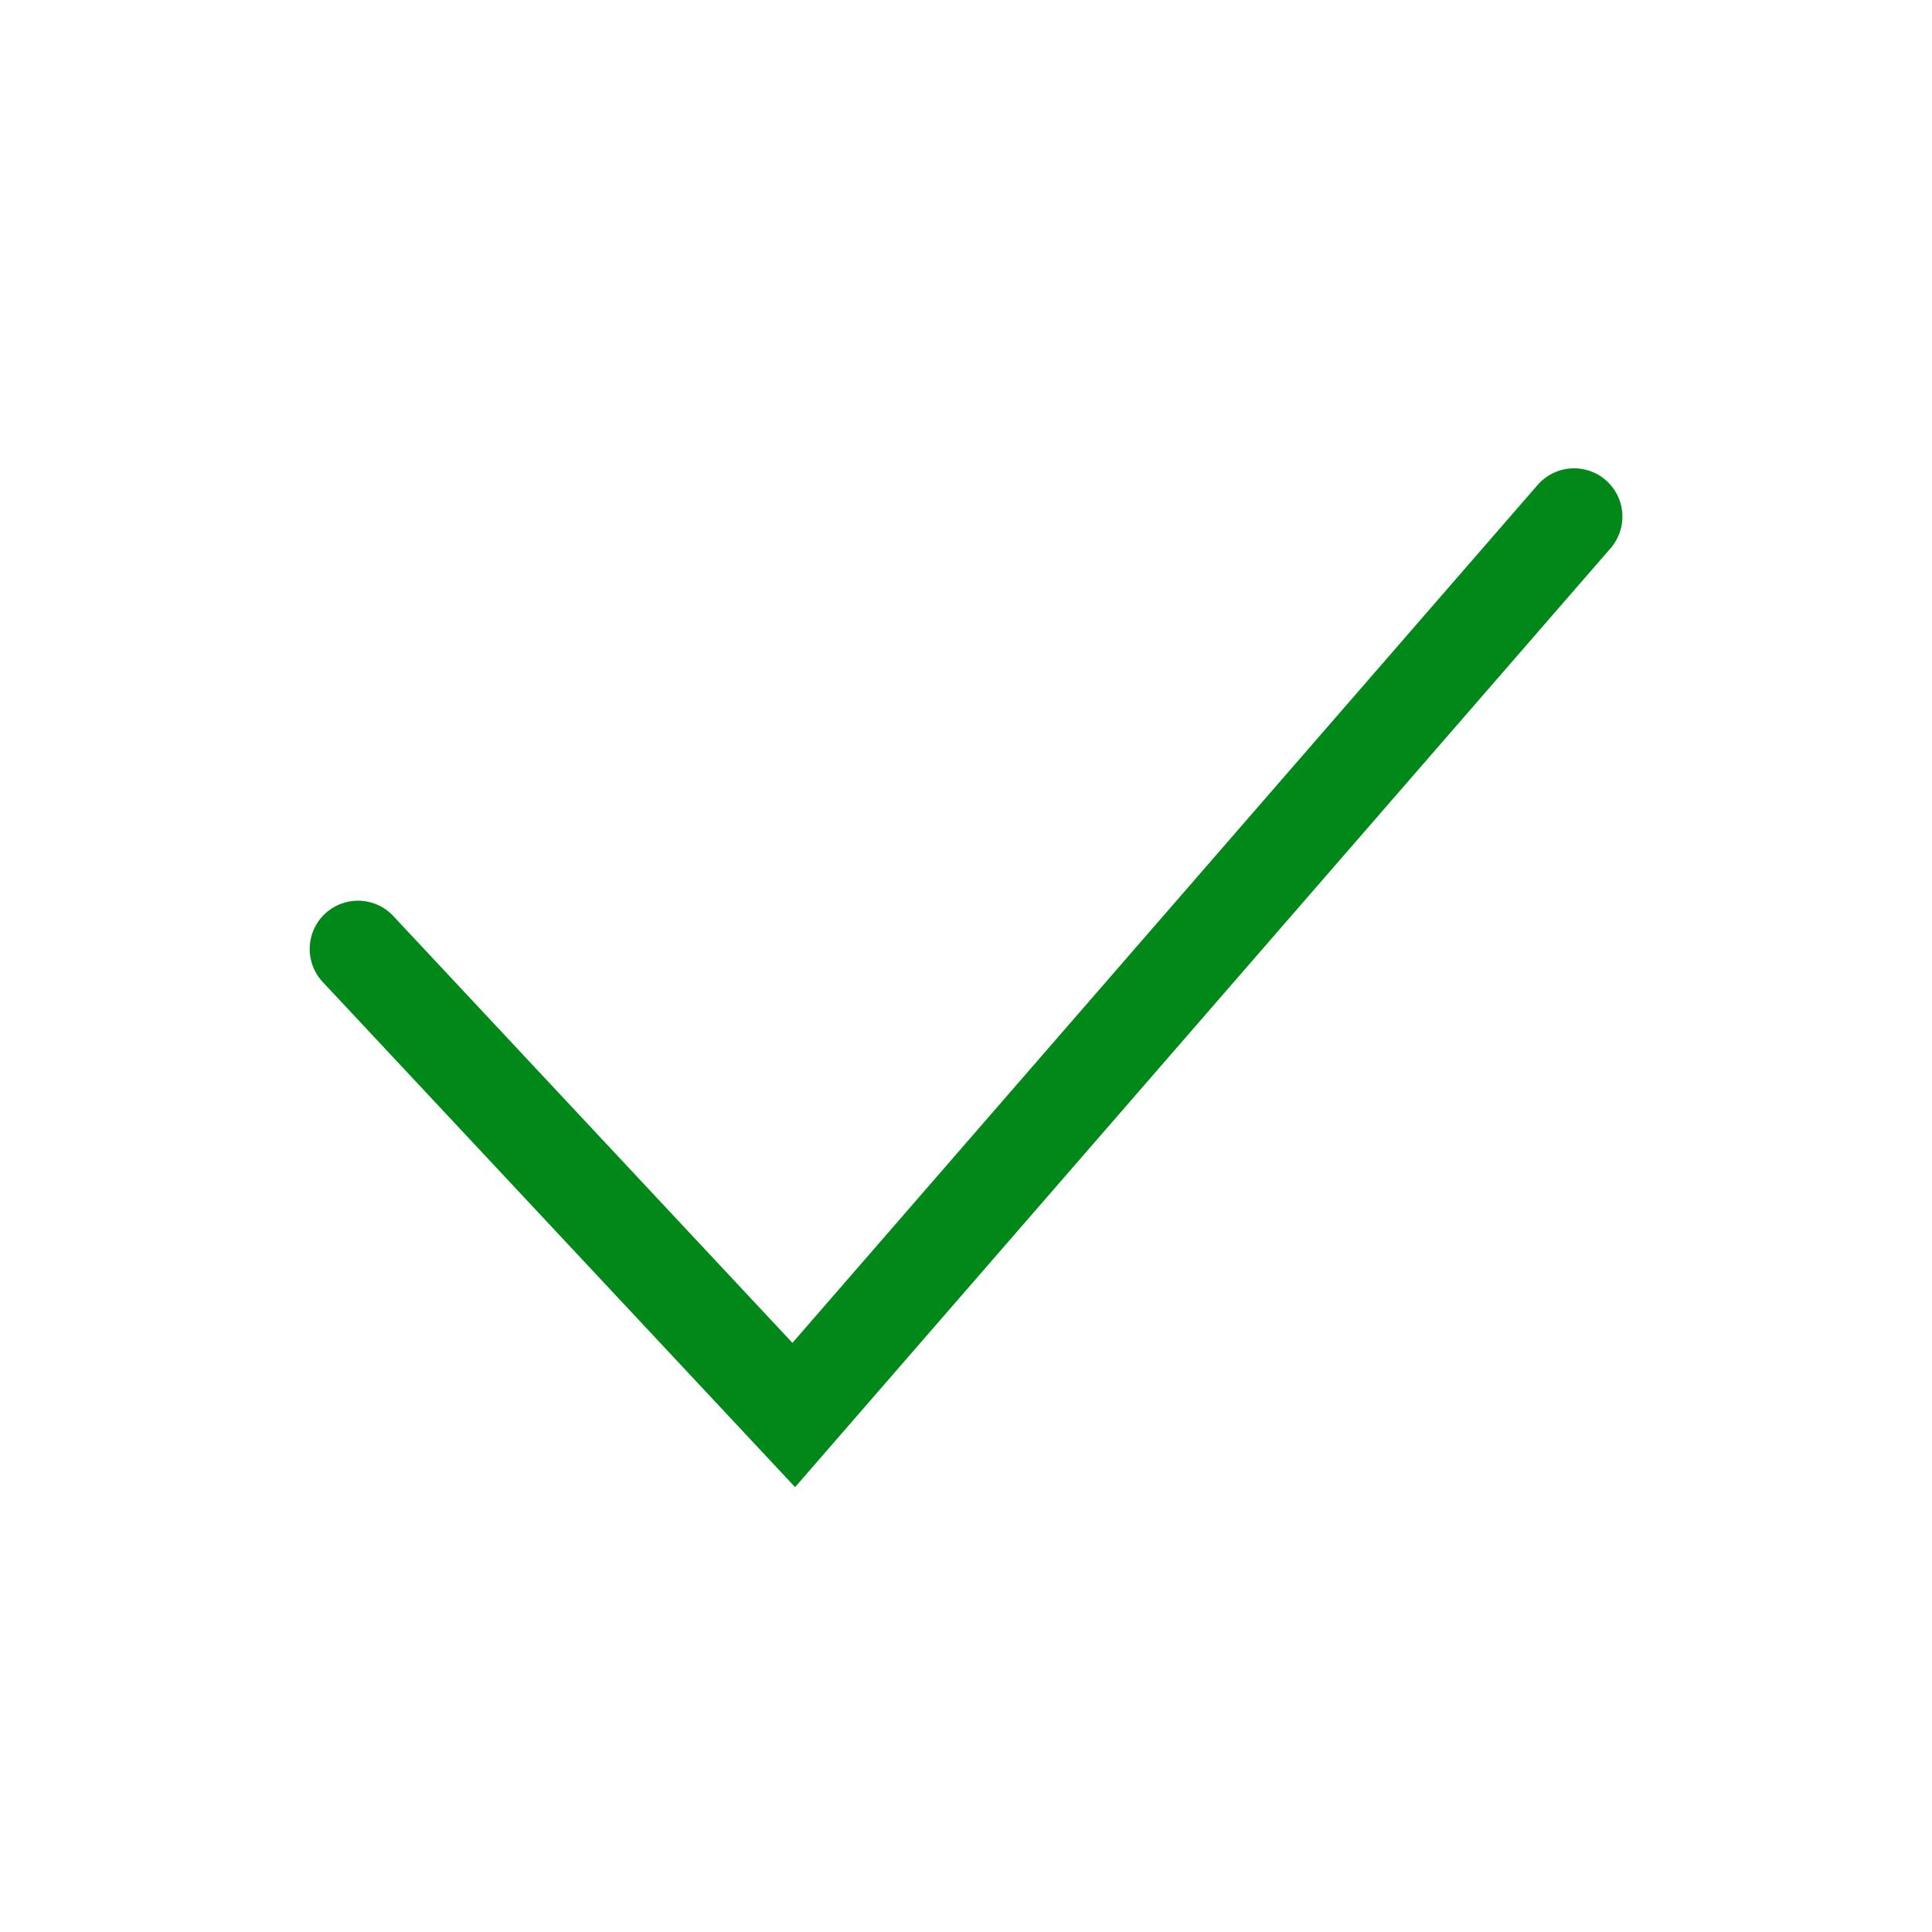 <svg xmlns="http://www.w3.org/2000/svg" width="20" height="20" viewBox="0 0 20 20">
    <g data-name="그룹 23388">
        <path data-name="사각형 6401" style="fill:none" d="M0 0h20v20H0z" transform="rotate(-90 10 10)"/>
        <path data-name="패스 17823" d="m367.673 862.742 4.511 4.824 8.078-9.3" transform="translate(-363.967 -852.918)" style="stroke:#008819;stroke-linecap:round;stroke-miterlimit:10;fill:none"/>
    </g>
</svg>
